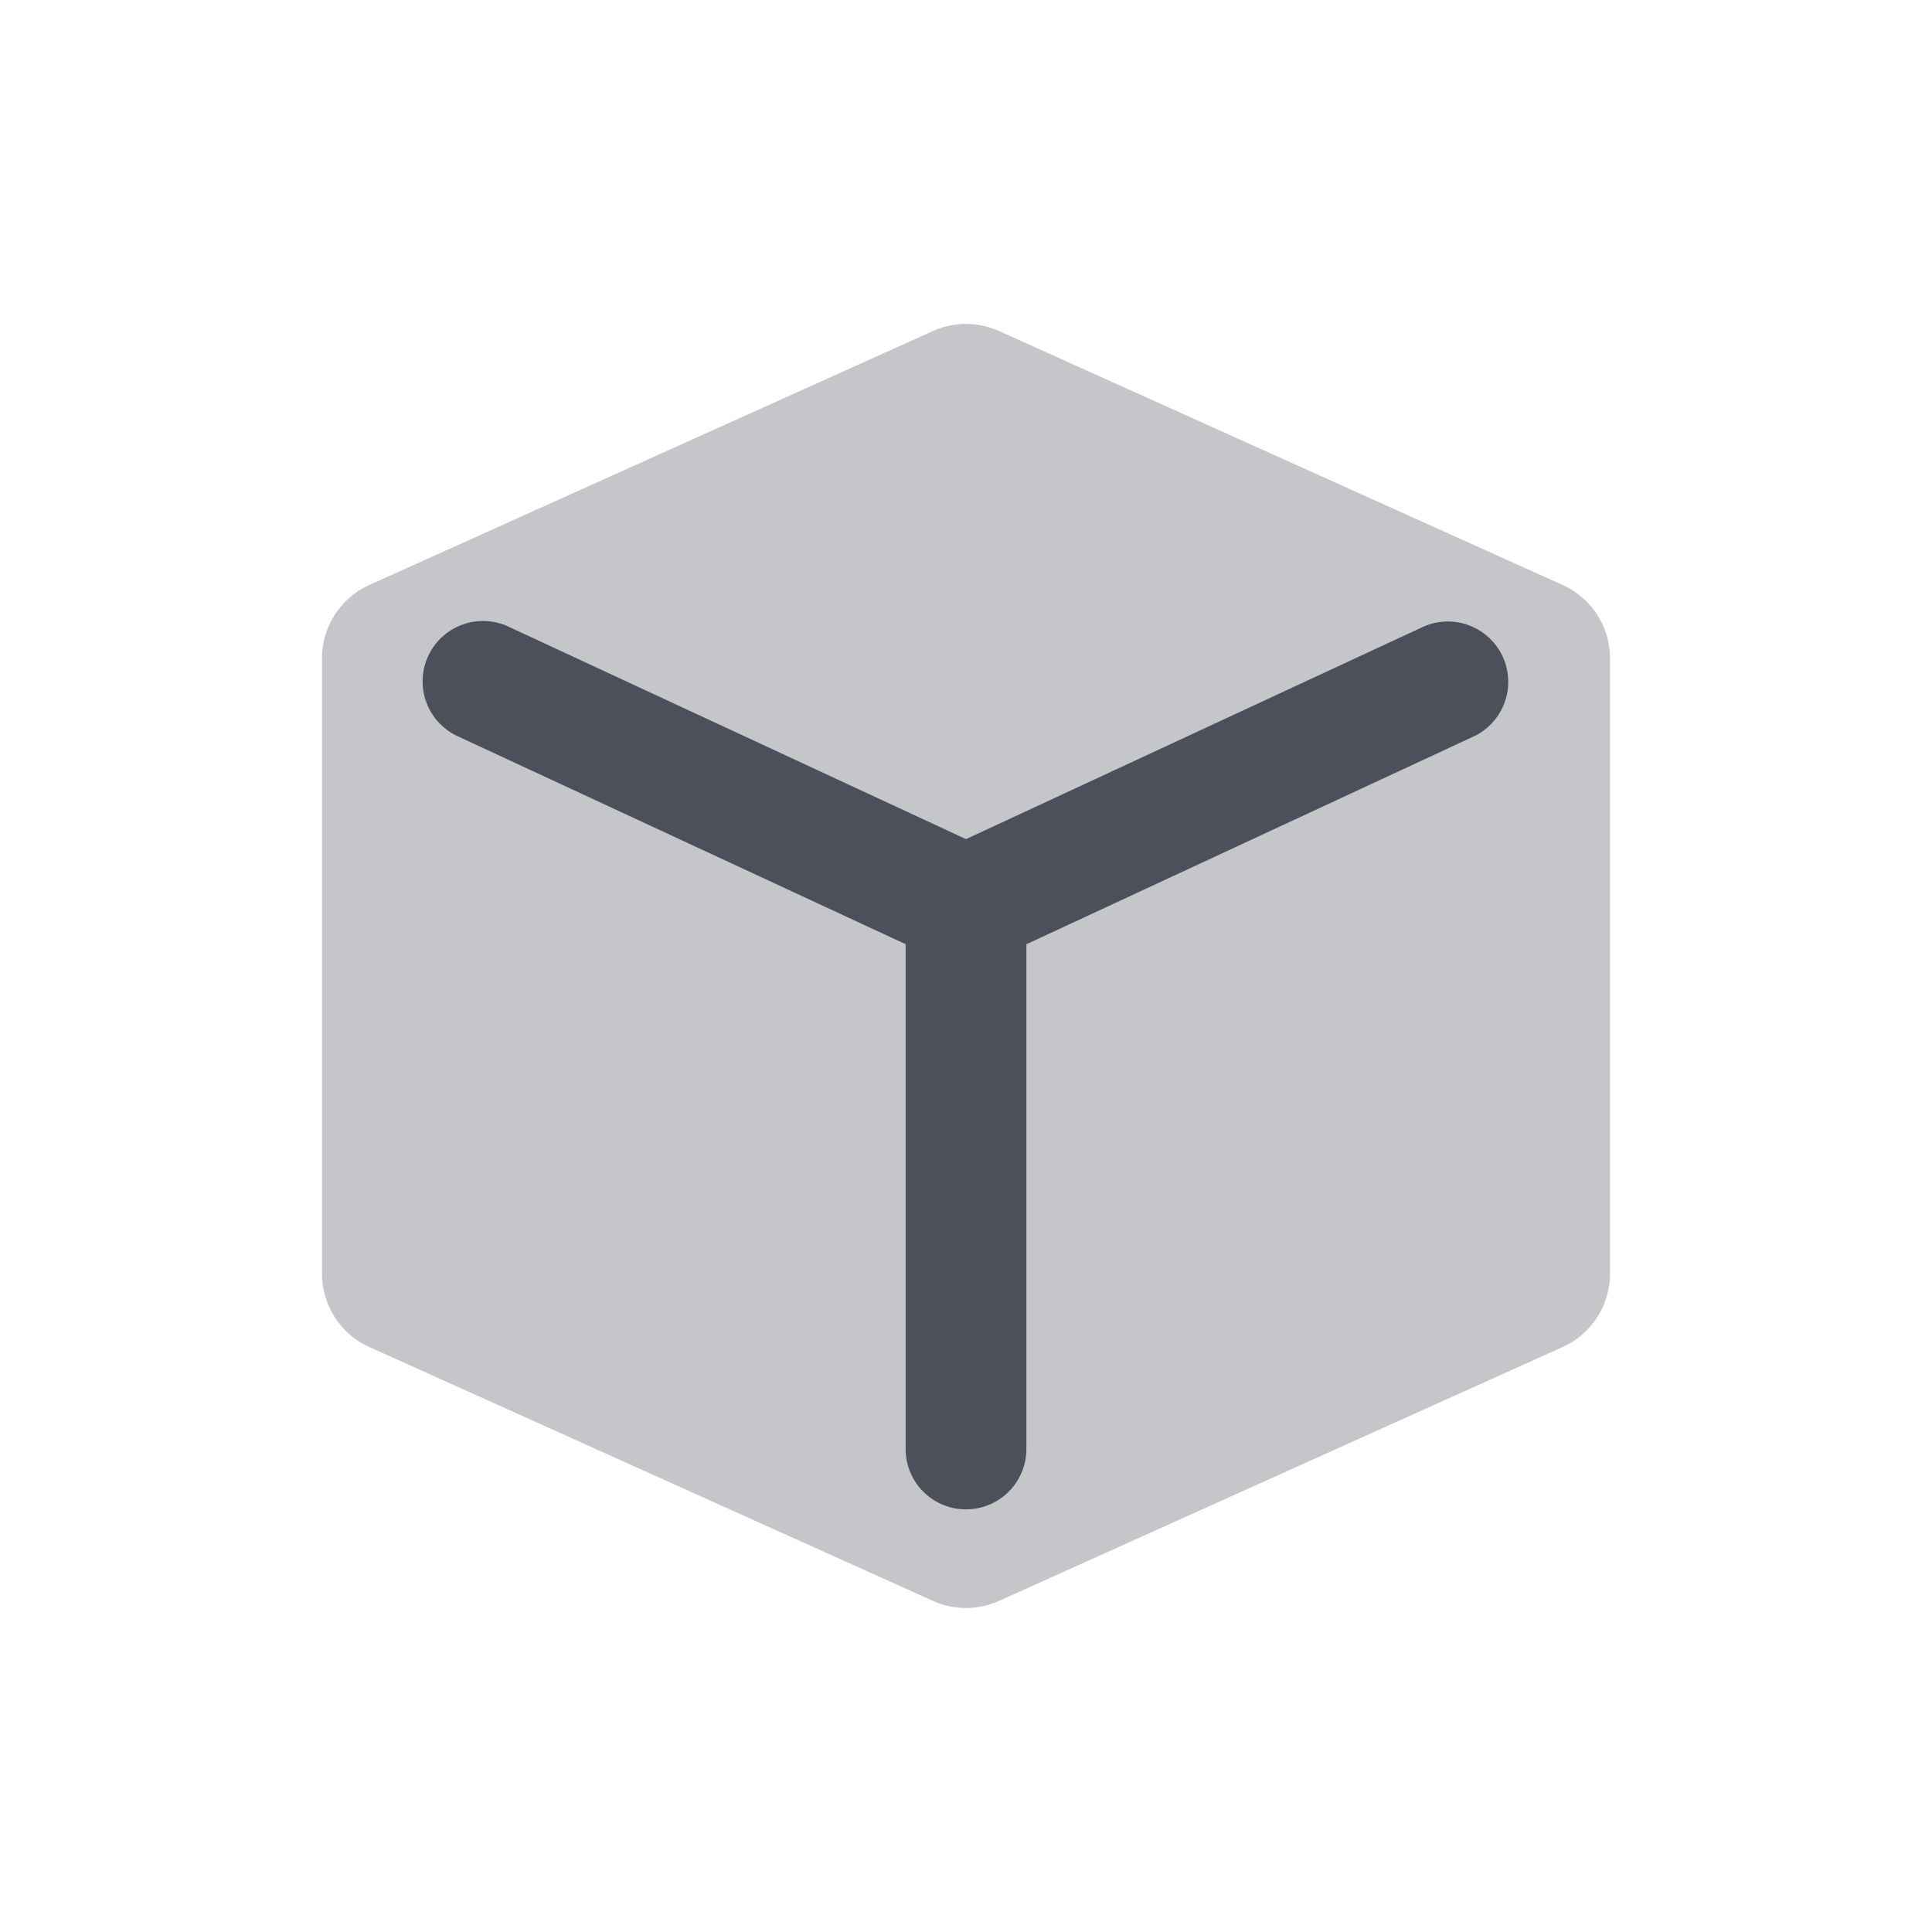 <svg xmlns="http://www.w3.org/2000/svg" width="24" height="24" fill="none" viewBox="0 0 24 24"><path fill="#C5C6CA" d="M12.41 4.112a1 1 0 0 0-.82 0l-7 3.154a1 1 0 0 0-.59.912v7.644a1 1 0 0 0 .59.912l7 3.153a1 1 0 0 0 .82 0l7-3.153a1 1 0 0 0 .59-.912V8.178a1 1 0 0 0-.59-.912z"/><path fill="#4D505A" fill-rule="evenodd" d="M5.32 8.148a.75.75 0 0 1 .996-.364L12 10.424l5.684-2.64a.75.75 0 0 1 .632 1.36L12.75 11.73V18a.75.75 0 0 1-1.5 0v-6.271L5.684 9.145a.75.75 0 0 1-.364-.997" clip-rule="evenodd"/></svg>